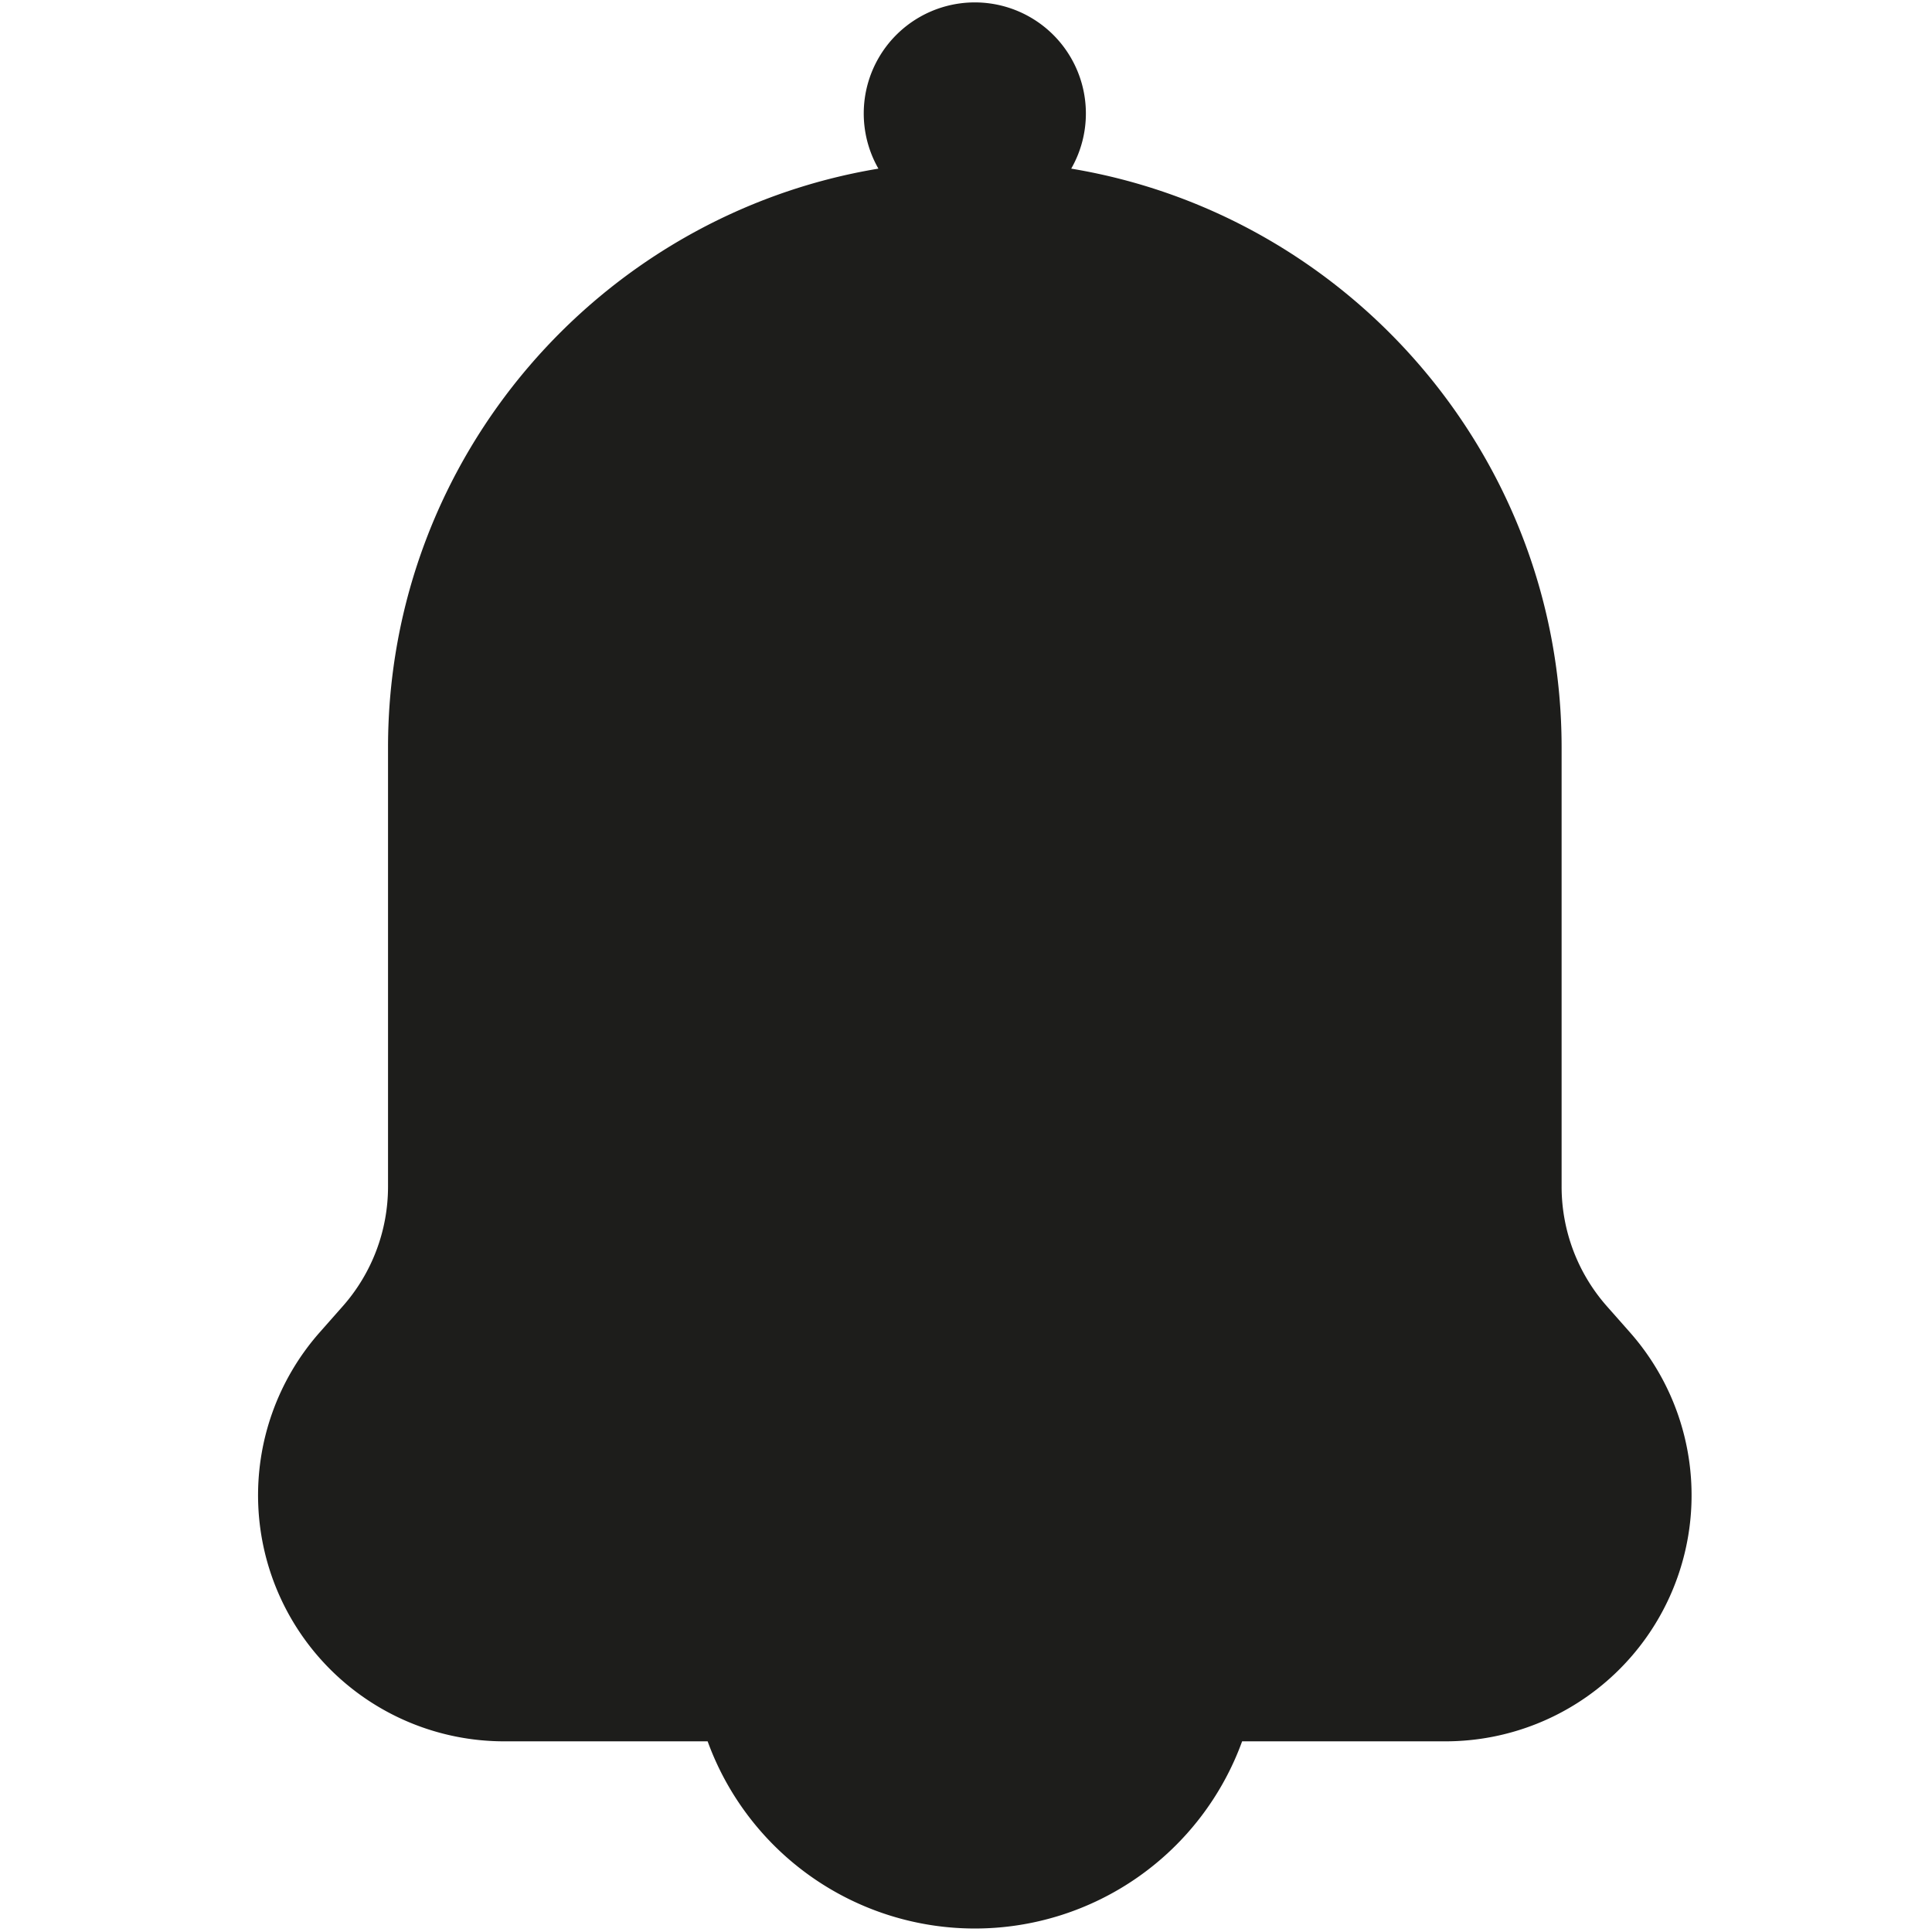 <svg id="eb635af7-f95c-4856-bff4-9da7a36f9507" data-name="Calque 1" xmlns="http://www.w3.org/2000/svg" viewBox="0 0 600 600"><title>notification copie</title><path d="M506.189,413.77l-7.145-8.088a56.134,56.134,0,0,1-14.072-37.188V232.134c0-90.288-66.006-165.437-152.295-179.761a34.494,34.494,0,1,0-59.878,0c-86.288,14.324-152.294,89.473-152.294,179.761V368.494a56.13,56.13,0,0,1-14.073,37.188l-7.144,8.088A76.422,76.422,0,0,0,156.564,540.785h63.198a88.314,88.314,0,0,0,165.992,0H448.912a76.422,76.422,0,0,0,57.277-127.015Z" style="fill:#1d1d1b"/></svg>